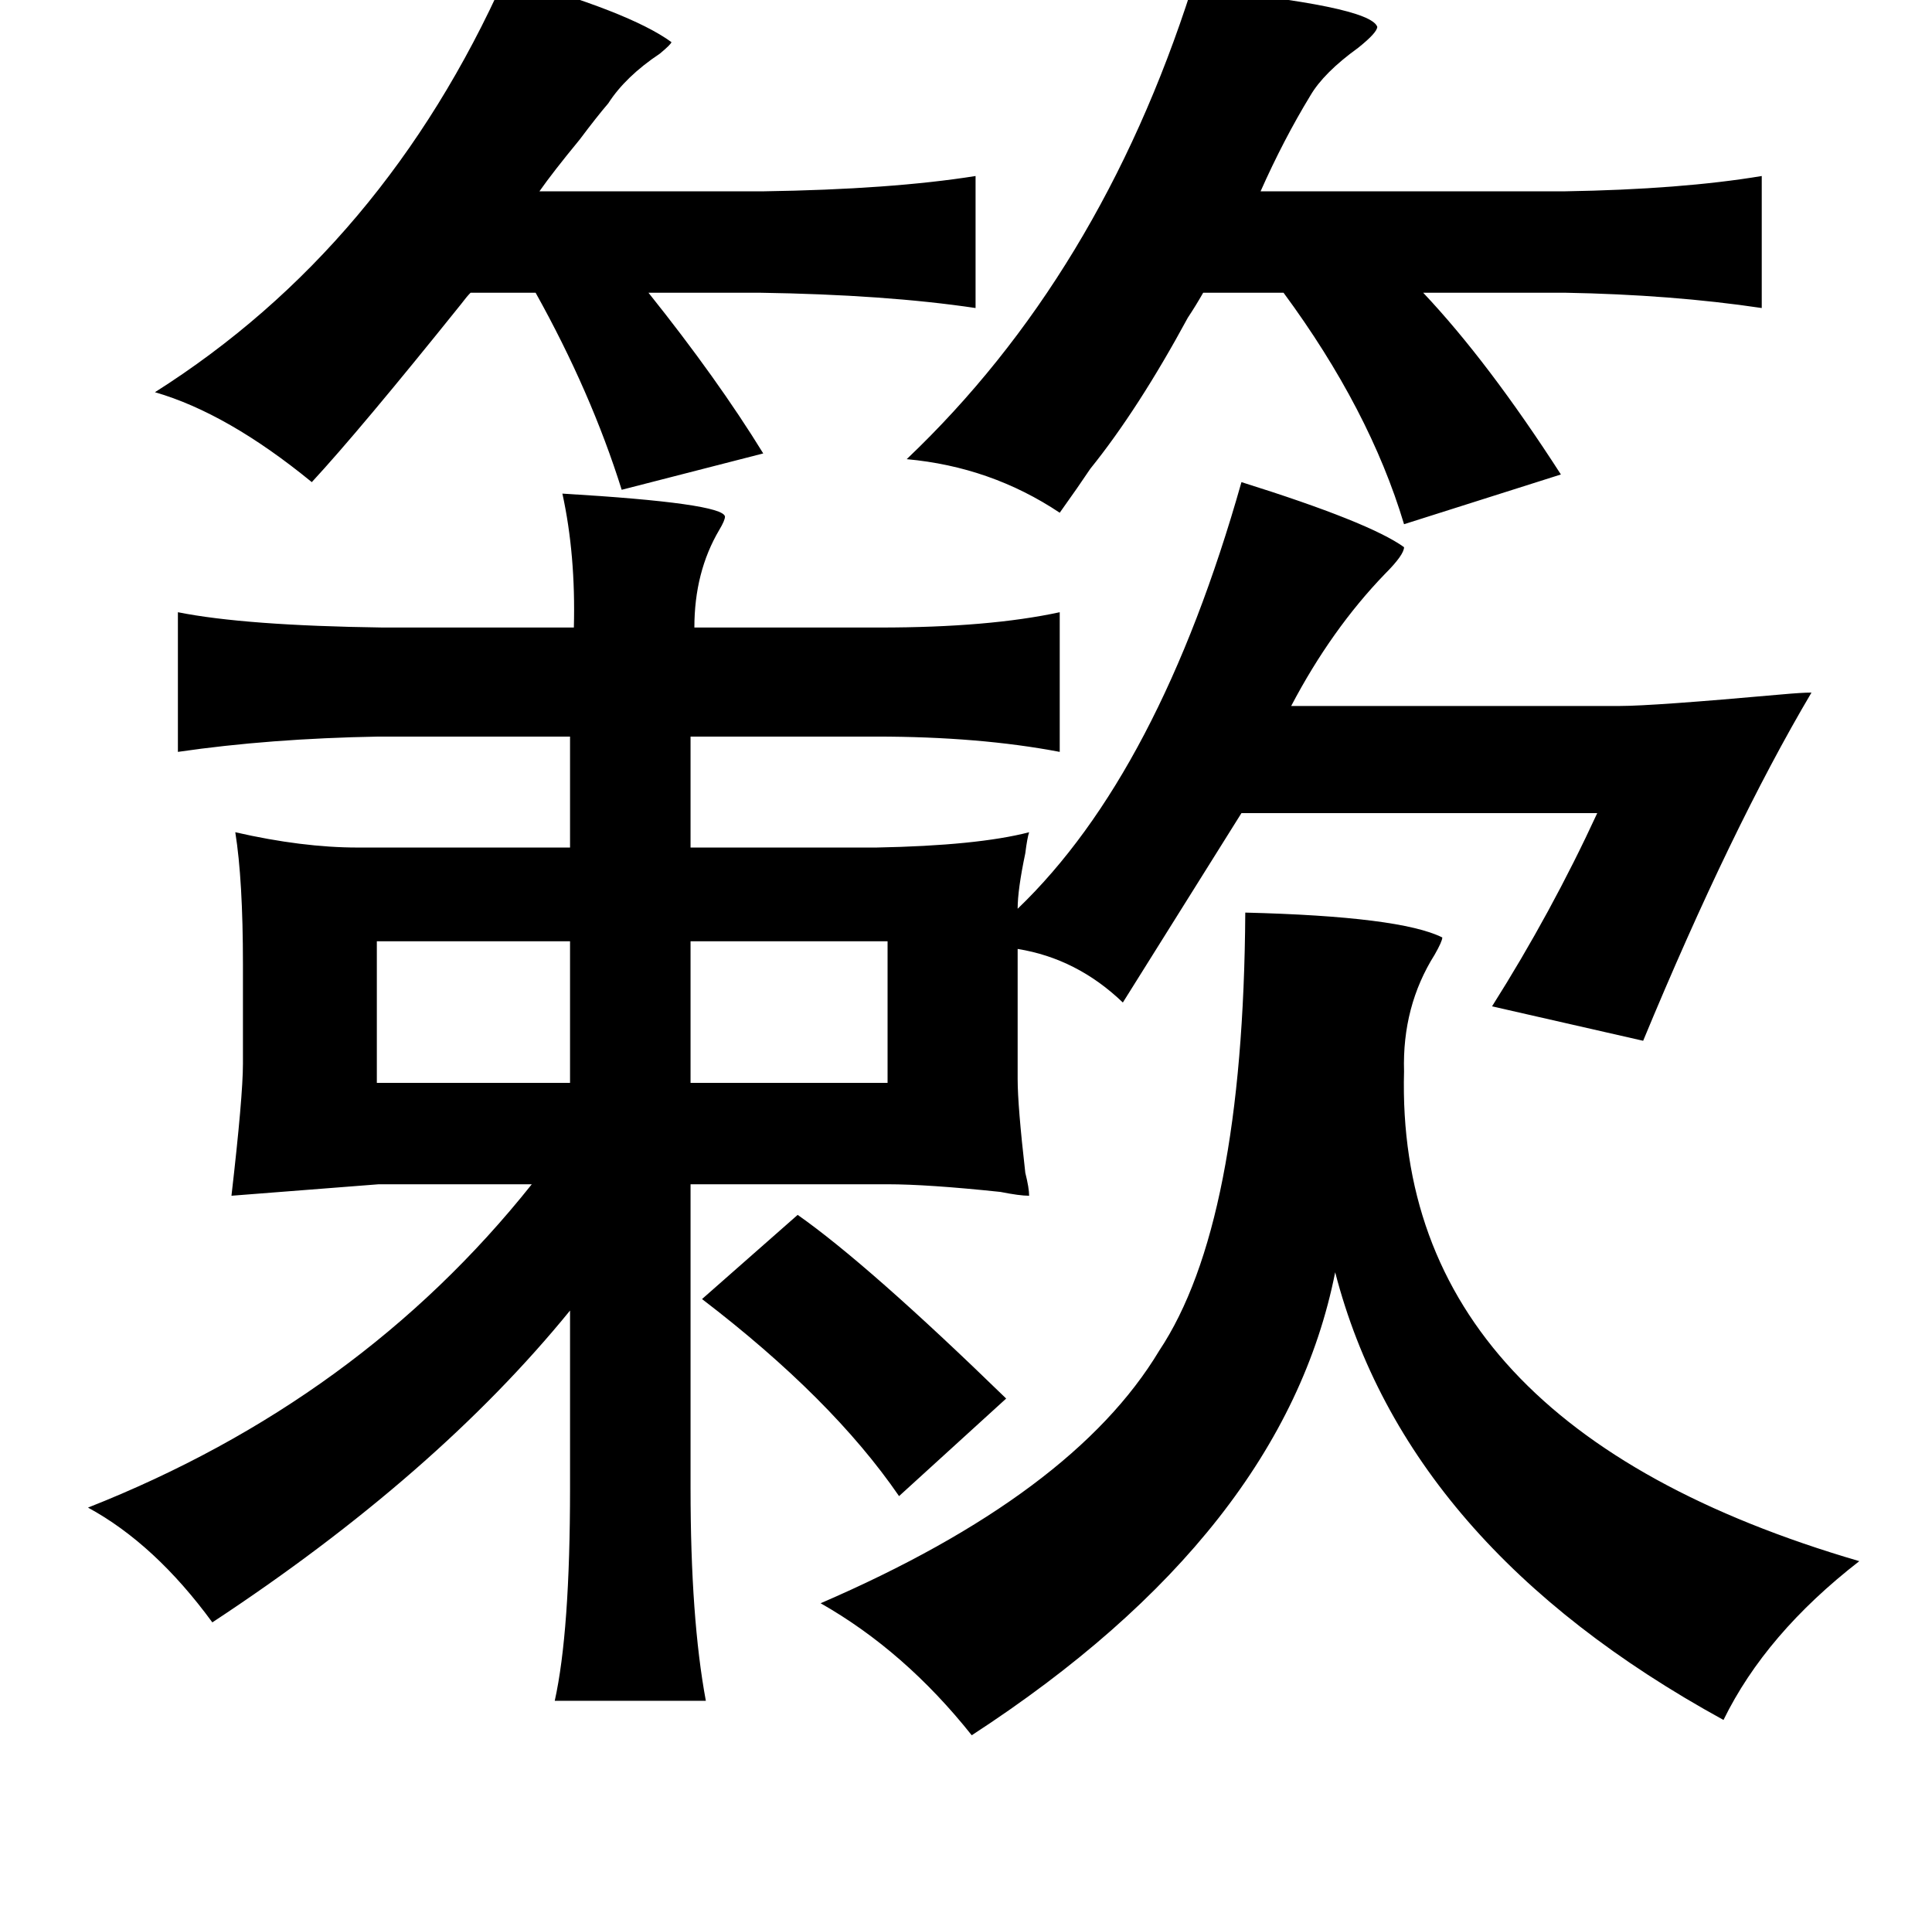 <?xml version="1.0" standalone="no"?>
<!DOCTYPE svg PUBLIC "-//W3C//DTD SVG 1.1//EN" "http://www.w3.org/Graphics/SVG/1.1/DTD/svg11.dtd" >
<svg xmlns="http://www.w3.org/2000/svg" xmlns:xlink="http://www.w3.org/1999/xlink" version="1.1" viewBox="-10 0 1010 1000">
   <path fill="currentColor"
d="M254 -12q65 18 87 34q0 1 -6 6q-18 12 -27 26q-6 7 -15 19q-14 17 -21 27h117q67 -1 111 -8v69q-47 -7 -113 -8h-58q36 45 60 84l-74 19q-16 -51 -45 -103h-34q-2 2 -5 6q-53 66 -78 93q-44 -36 -82 -47q120 -76 183 -217zM613 -6q93 9 97 20q0 3 -10 11q-18 13 -25 25
q-14 23 -26 50h159q61 -1 103 -8v69q-47 -7 -103 -8h-74q34 36 72 95l-82 26q-18 -60 -63 -121h-42q-4 7 -8 13q-26 48 -51 79q-6 9 -16 23q-36 -24 -80 -28q101 -96 149 -246zM639 252q67 21 85 34q0 4 -10 14q-28 29 -49 69h172q17 0 84 -6q11 -1 16 -1q-42 71 -88 182
l-79 -18q31 -49 55 -101h-186l-62 99q-24 -23 -55 -28v68q0 14 4 49q2 8 2 12q-5 0 -15 -2q-38 -4 -59 -4h-103v159q0 68 8 111h-79q8 -36 8 -111v-93q-70 86 -187 163q-30 -41 -65 -60q142 -56 232 -169h-80l-77 6q6 -52 6 -69v-52q0 -44 -4 -69q35 8 64 8h111v-58h-100
q-57 1 -105 8v-73q35 7 107 8h100q1 -38 -6 -70q84 5 85 12q0 2 -3 7q-13 22 -13 51h97q57 0 94 -8v73q-42 -8 -96 -8h-97v58h97q53 -1 80 -8q-1 3 -2 11q-4 19 -4 29q74 -71 117 -223zM641 477q81 2 103 13q0 2 -4 9q-17 27 -16 61q-5 185 238 256q-49 38 -71 83
q-166 -91 -203 -234q-27 136 -190 242q-35 -44 -79 -69q132 -57 177 -132q44 -66 45 -229zM351 492v74h103v-74h-103zM288 492h-101v74h101v-74zM407 635q37 26 109 96l-56 51q-35 -51 -103 -103z" />
</svg>
